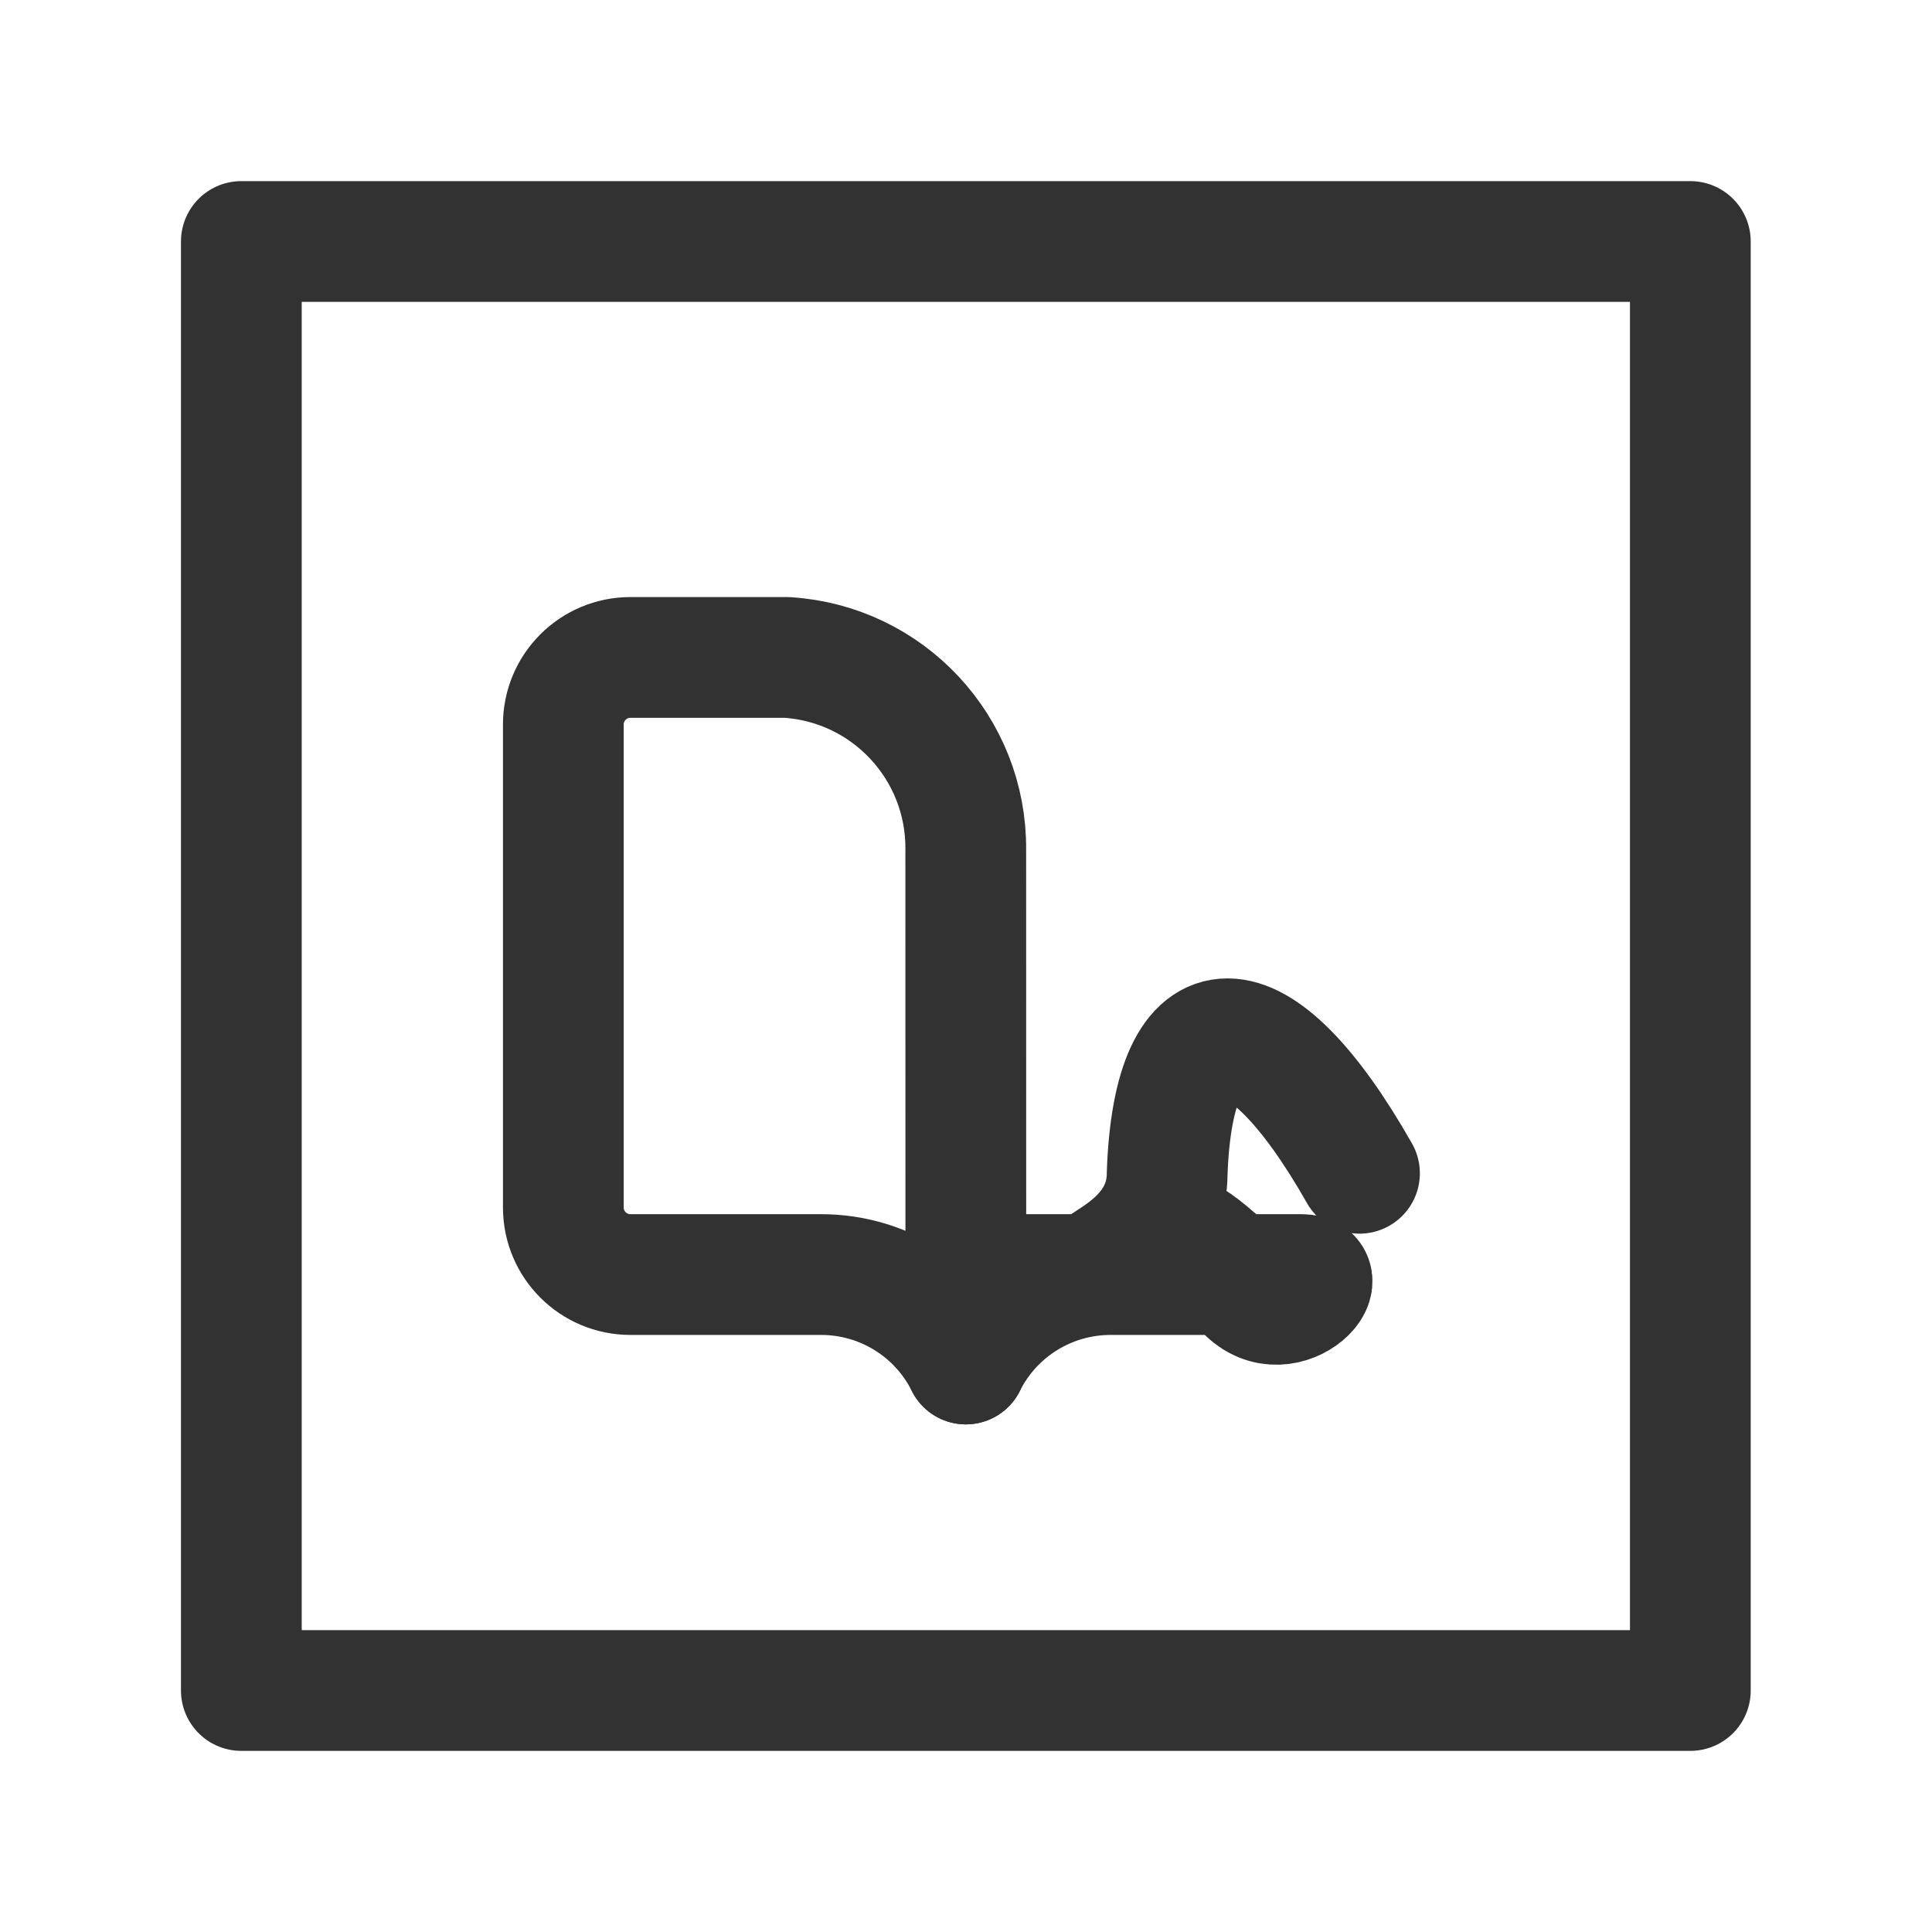 <?xml version="1.0" encoding="UTF-8"?><svg version="1.1" viewBox="0 0 24 24" xmlns="http://www.w3.org/2000/svg" xmlns:xlink="http://www.w3.org/1999/xlink"><g stroke-linecap="round" stroke-width="1.5" stroke="#323232" fill="none" stroke-linejoin="round"><path d="M11.998 16.944v0l1.0952e-07 2.19044e-07c-.34-.681-1.036-1.111-1.798-1.111h-2.369l-3.01761e-09 3.55271e-14c-.46 5.52118e-06-.833-.373-.833-.833 -3.99885e-11-3.33336e-06-5.99769e-11-6.6667e-06-5.99645e-11-1.00001e-05v-6l9.76996e-15 1.25769e-07c-6.94936e-08-.46.373-.833.833-.833 3.33336e-06-5.02709e-13 6.6667e-06 1.89946e-11 1.00001e-05 5.84919e-11h1.944l2.942e-08 1.84404e-09c1.258.079 2.234 1.128 2.222 2.389Z"></path><path d="M11.998 16.944v0l-1.34497e-07 2.68997e-07c.34-.681 1.036-1.111 1.798-1.111h2.369l-7.02407e-09-8.70415e-14c.46 5.72594e-06.833-.373.833-.833 8.44409e-11-6.78692e-06 8.5965e-11-1.35739e-05 4.57945e-12-2.03608e-05v-6l6.00018e-11-1.00001e-05c0-.46-.373-.833-.833-.833 -6.66671e-06 0-1.33334e-05 8.00036e-11-2.00001e-05 2.40007e-10h-1.944l8.15073e-08-5.10883e-09c-1.258.079-2.234 1.128-2.222 2.389Z"></path><rect width="18" height="18" x="2.998" y="3" rx="2.209" ry="0"></rect></g><path fill="none" d="M-.002 0h24v24h-24Z"></path></svg>